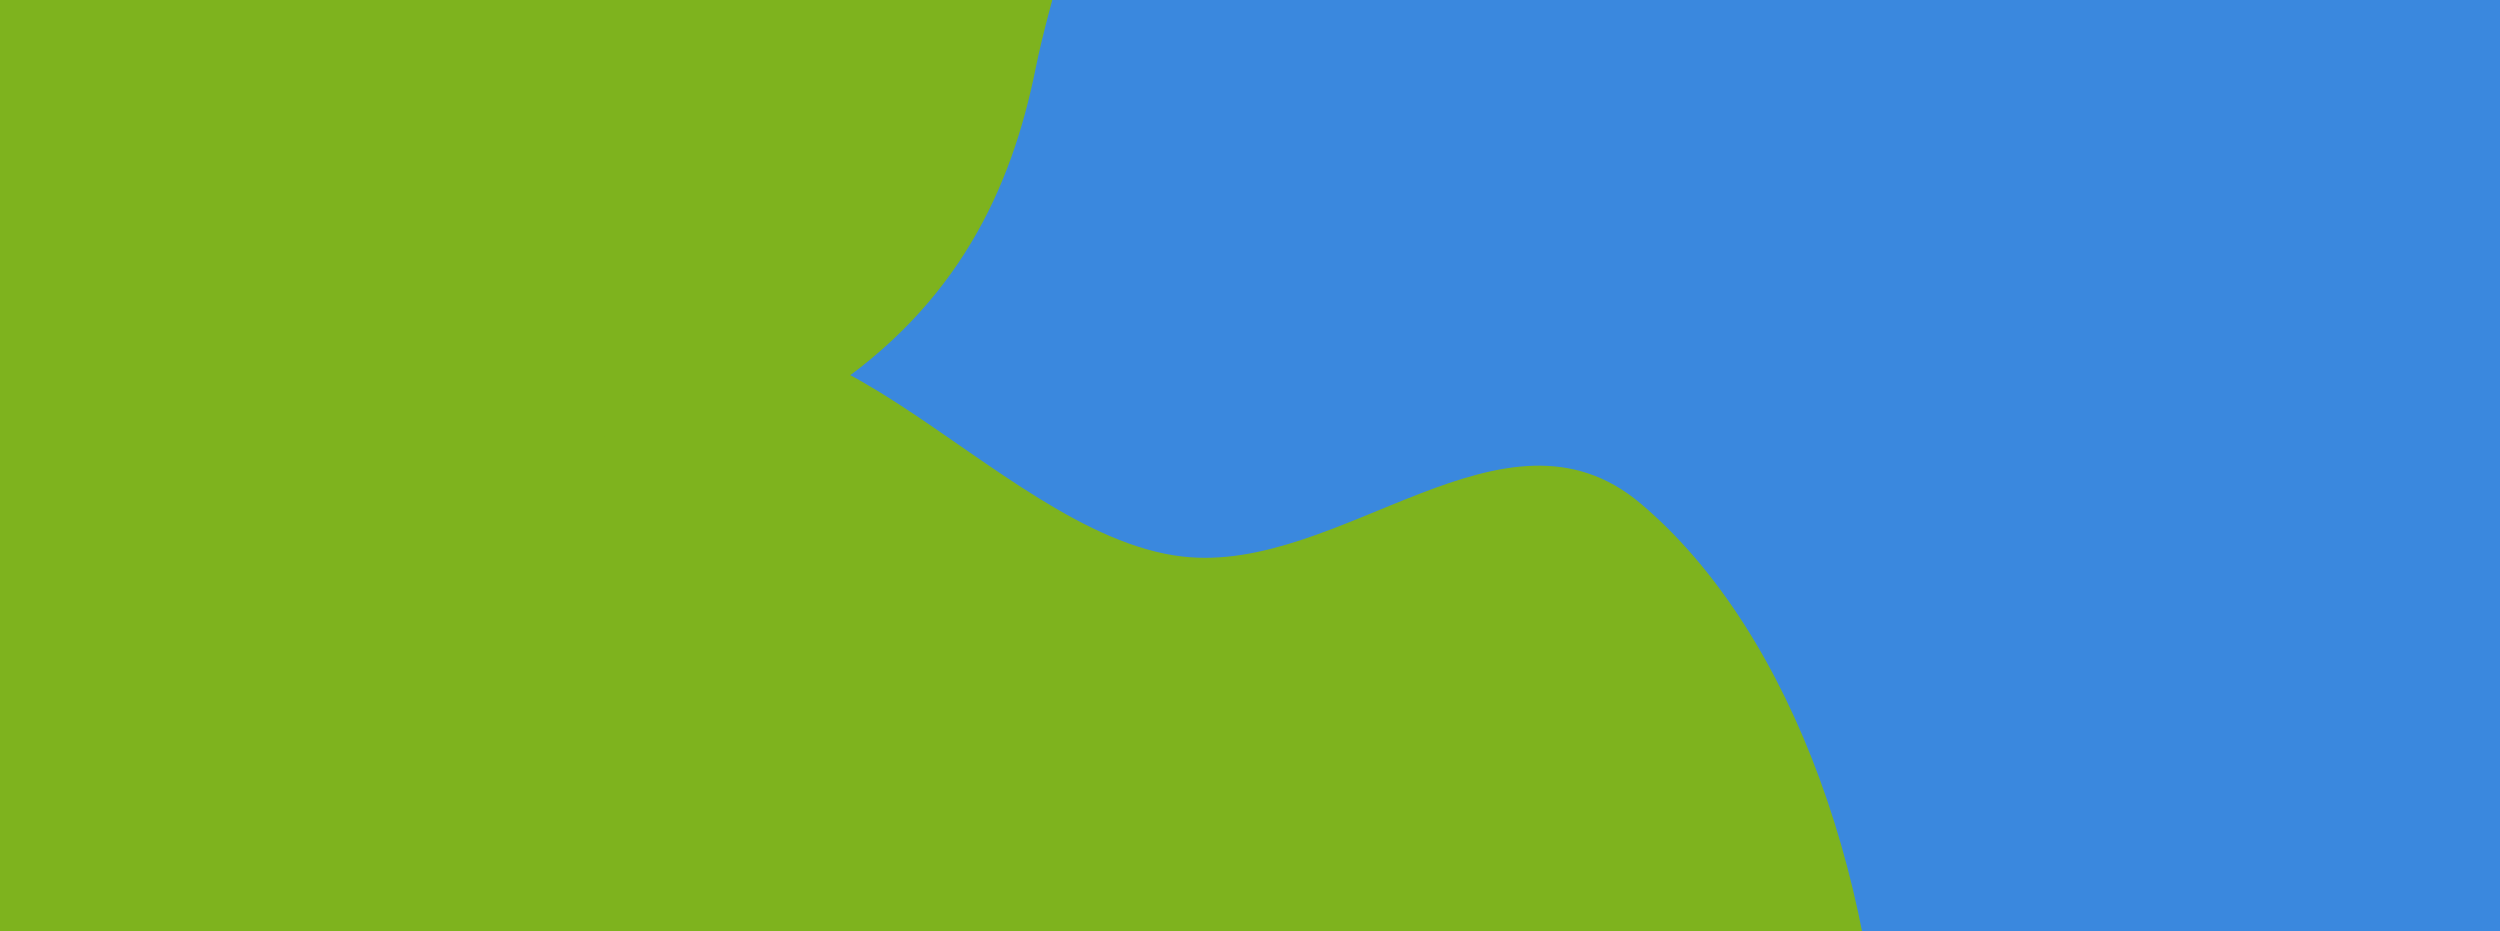 <svg width="1471" height="548" viewBox="0 0 1471 548" fill="none" xmlns="http://www.w3.org/2000/svg">
<rect x="0" y="0" width="1471" height="548" fill="#333333" stroke="none"/>
<g clip-path="url(#clip0_1_2)">
<rect width="1471" height="548" fill="white"/>
<path fill-rule="evenodd" clip-rule="evenodd" d="M279.397 244.588C391.997 287.535 440.763 398.852 503.248 494.722C563.282 586.831 637.043 676.249 628.554 780.291C618.917 898.405 555.401 1004.99 455.69 1077.6C340.156 1161.74 184.872 1268.18 47.512 1203.44C-91.104 1138.11 -16.525 940.032 -95.932 817.622C-170.566 702.571 -384.311 665.601 -386.172 534.893C-388.061 402.18 -232.969 319.509 -103.824 263.179C14.127 211.732 154.234 196.85 279.397 244.588Z" fill="#7EB31E"/>
<path fill-rule="evenodd" clip-rule="evenodd" d="M1152.17 326.753C1088.53 400.073 998.891 442.767 903.393 453.92C801.16 465.86 695.564 452.218 615.646 389.413C530.195 322.26 467.844 221.822 468.086 111.828C468.322 4.628 538.876 -87.433 616.86 -162.58C689.062 -232.154 781.743 -302.532 878.577 -283.726C968.532 -266.256 979.312 -143.345 1044.34 -79.559C1104.62 -20.432 1216 -13.496 1237.8 68.64C1261.68 158.62 1214.17 255.315 1152.17 326.753Z" fill="#3A88DE"/>
<path fill-rule="evenodd" clip-rule="evenodd" d="M181.602 -162.066C315.787 -182.179 463.266 -258.171 573.497 -206.059C682.465 -154.545 626.473 -44.838 609.379 40.165C595.123 111.06 563.759 179.251 485.579 231.15C405.046 284.611 298.455 318.843 181.602 324.141C55.306 329.867 -96.65 325.859 -169.656 260.857C-240.13 198.109 -159.73 115.663 -137.341 40.165C-121.267 -14.037 -121.085 -72.039 -59.319 -111.203C2.672 -150.509 95.935 -149.225 181.602 -162.066Z" fill="#7EB31E"/>
<path fill-rule="evenodd" clip-rule="evenodd" d="M1285.01 -101.084C1386.45 -106.788 1485.13 -101.14 1574.56 -65.101C1709.1 -10.876 1924.47 36.966 1908.12 150.046C1891.3 266.344 1644.33 253.293 1518.37 323.449C1426.8 374.454 1396.69 478.533 1285.01 497.106C1156.15 518.534 1004.3 497.101 917.066 423.444C832.26 351.837 849.63 243.701 873.977 150.046C893.497 74.957 956.698 13.742 1036.2 -34.831C1106.94 -78.053 1193.68 -95.949 1285.01 -101.084Z" fill="#3A88DE"/>
<path fill-rule="evenodd" clip-rule="evenodd" d="M1047.94 195.123C1179.61 163.427 1305.9 219.659 1414.19 283.289C1509.69 339.402 1590.82 419.193 1605.96 522.994C1619.74 617.488 1525.24 694.849 1487.72 787.478C1433.93 920.277 1478.77 1099.35 1342.55 1173.27C1203.07 1248.97 1034.73 1170.37 898.859 1107.03C764.604 1044.46 631.32 960.705 598.46 826.446C566.538 696.017 652.91 564.574 737.139 446.27C814.854 337.116 910.502 228.208 1047.94 195.123Z" fill="#3A88DE"/>
<path fill-rule="evenodd" clip-rule="evenodd" d="M695.681 327.455C789.103 338.316 884.901 228.476 965.285 296.221C1055.93 372.612 1108.33 526.455 1108 674.942C1107.67 823.092 1036.31 943.981 963.606 1051.3C888.396 1162.33 803.561 1306.44 695.681 1283.59C590.301 1261.26 563.584 1070.63 497.98 952.658C446.211 859.561 376.361 789.976 357.227 674.942C332.084 523.783 288.207 319.473 377.423 227.876C468.642 134.223 583.08 314.364 695.681 327.455Z" fill="#7EB31E"/>
</g>
<defs>
<clipPath id="clip0_1_2">
<rect width="1471" height="548" fill="white"/>
</clipPath>
</defs>
</svg>
